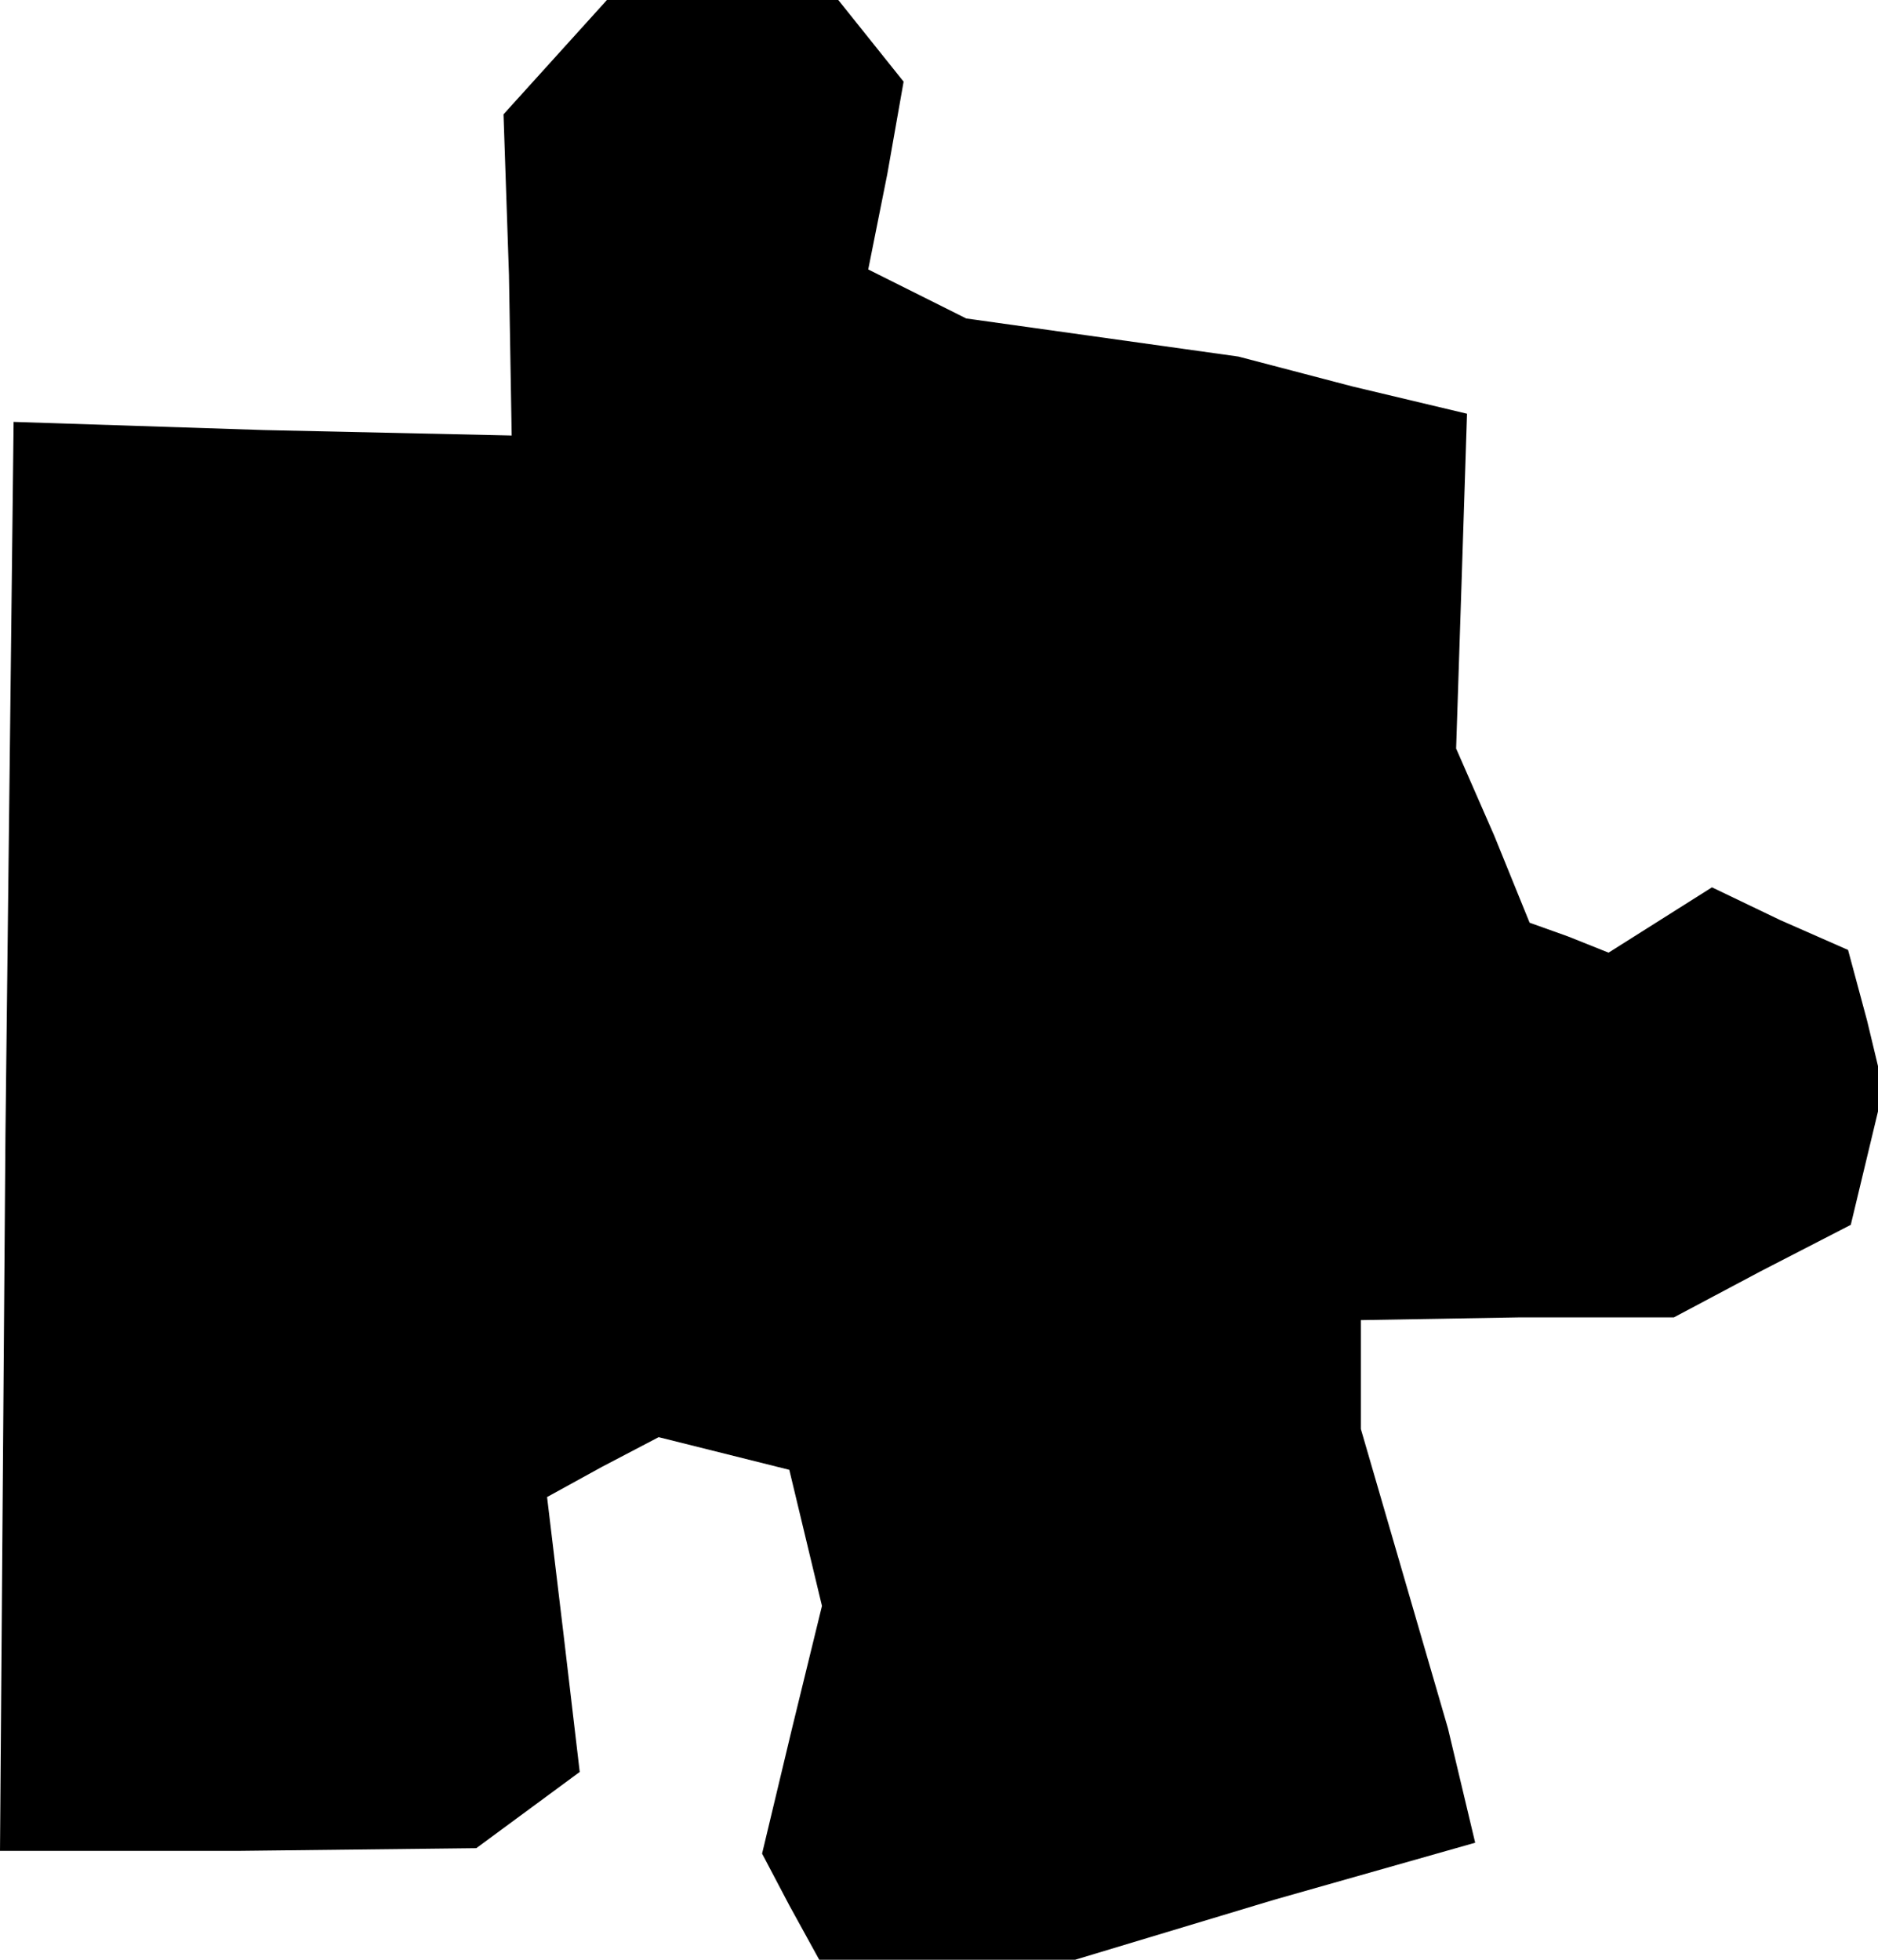 <?xml version="1.0" standalone="no"?>
<!DOCTYPE svg PUBLIC "-//W3C//DTD SVG 20010904//EN"
 "http://www.w3.org/TR/2001/REC-SVG-20010904/DTD/svg10.dtd">
<svg version="1.0" xmlns="http://www.w3.org/2000/svg"
 width="69pt" height="72pt" viewBox="0 0 69 72"
 preserveAspectRatio="xMidYMid meet">
<g transform="translate(0,72) scale(0.1,-0.1)"
fill="#000000" stroke="none">
<path d="M204 699 l-19 -21 2 -59 1 -59 -91 2 -92 3 -3 -262 -2 -263 87 0 88
1 19 14 19 14 -6 51 -6 50 20 11 21 11 24 -6 24 -6 6 -25 6 -25 -11 -45 -11
-46 10 -19 11 -20 47 0 47 0 73 22 74 21 -5 21 -5 21 -16 55 -16 55 0 20 0 20
58 1 57 0 32 17 33 17 6 25 6 25 -6 25 -7 26 -25 11 -25 12 -19 -12 -19 -12
-15 6 -14 5 -13 32 -14 32 2 61 2 62 -42 10 -42 11 -50 7 -50 7 -18 9 -18 9 7
35 6 34 -12 15 -12 15 -43 0 -42 0 -19 -21z"/>
</g>
</svg>
